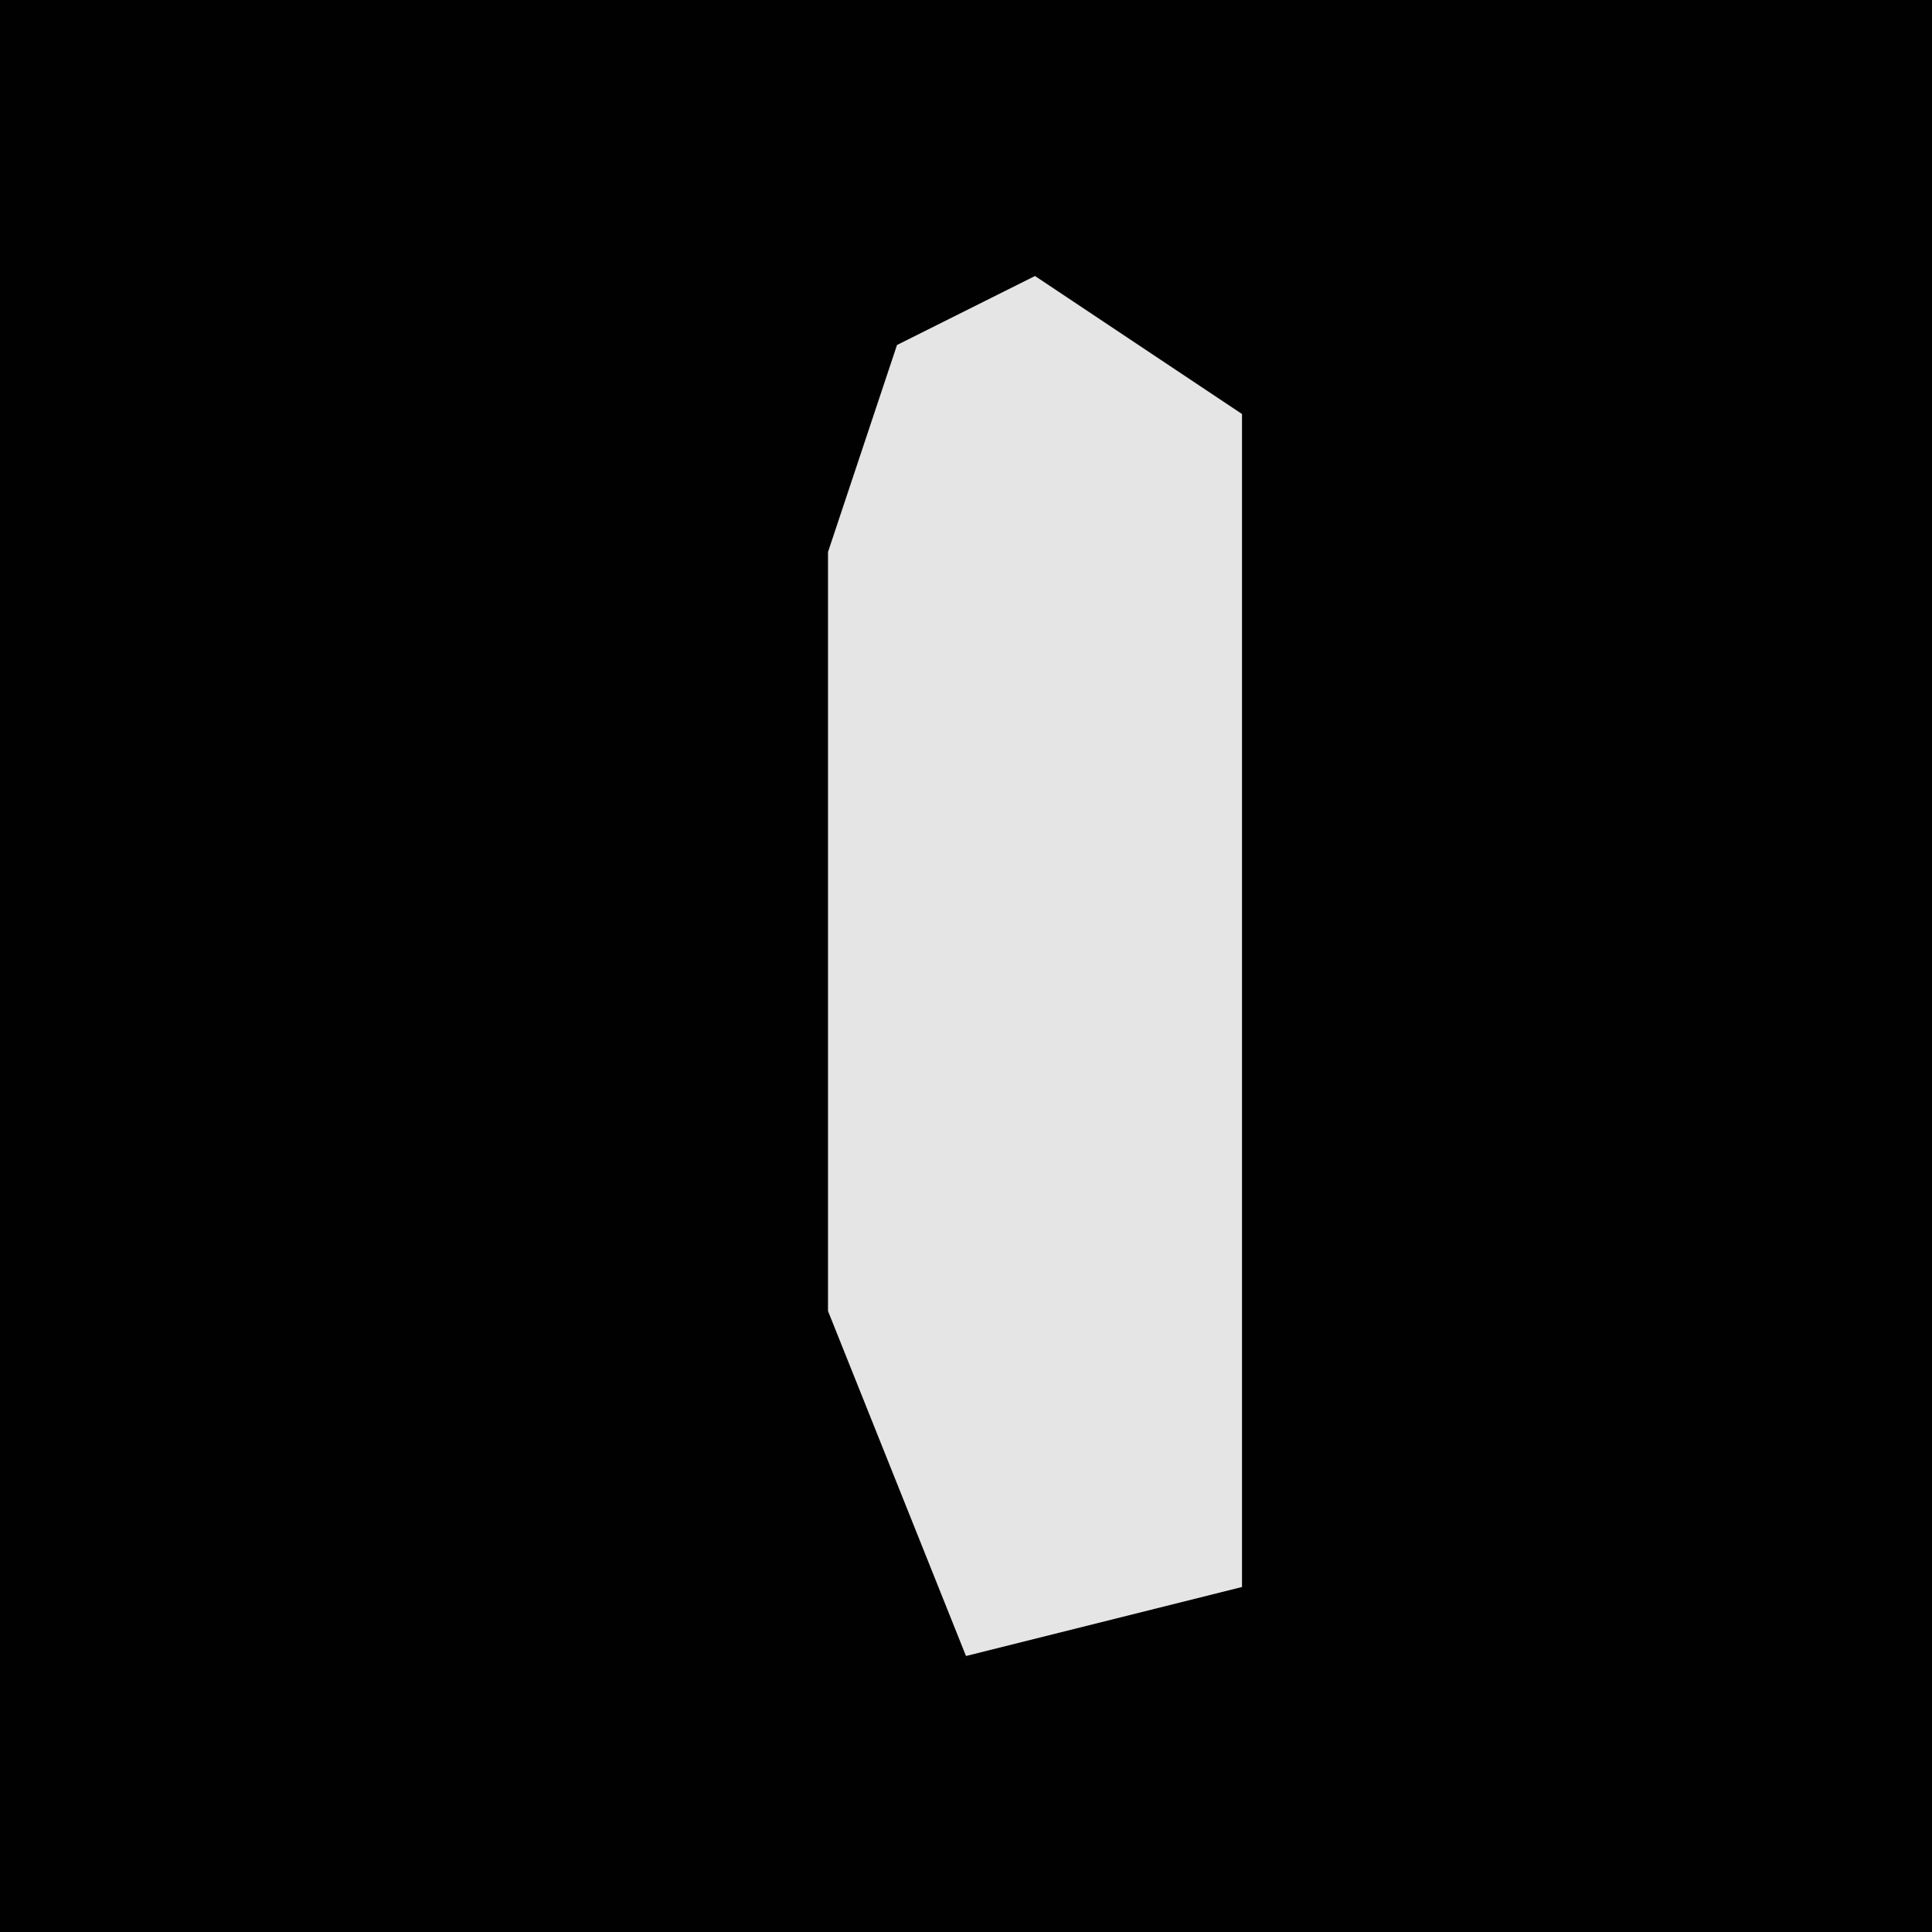 <?xml version="1.0" encoding="UTF-8"?>
<svg version="1.1" xmlns="http://www.w3.org/2000/svg" width="28" height="28">
<path d="M0,0 L28,0 L28,28 L0,28 Z " fill="#010101" transform="translate(0,0)"/>
<path d="M0,0 L3,2 L3,19 L-1,20 L-3,15 L-3,4 L-2,1 Z " fill="#E5E5E5" transform="translate(15,4)"/>
</svg>
